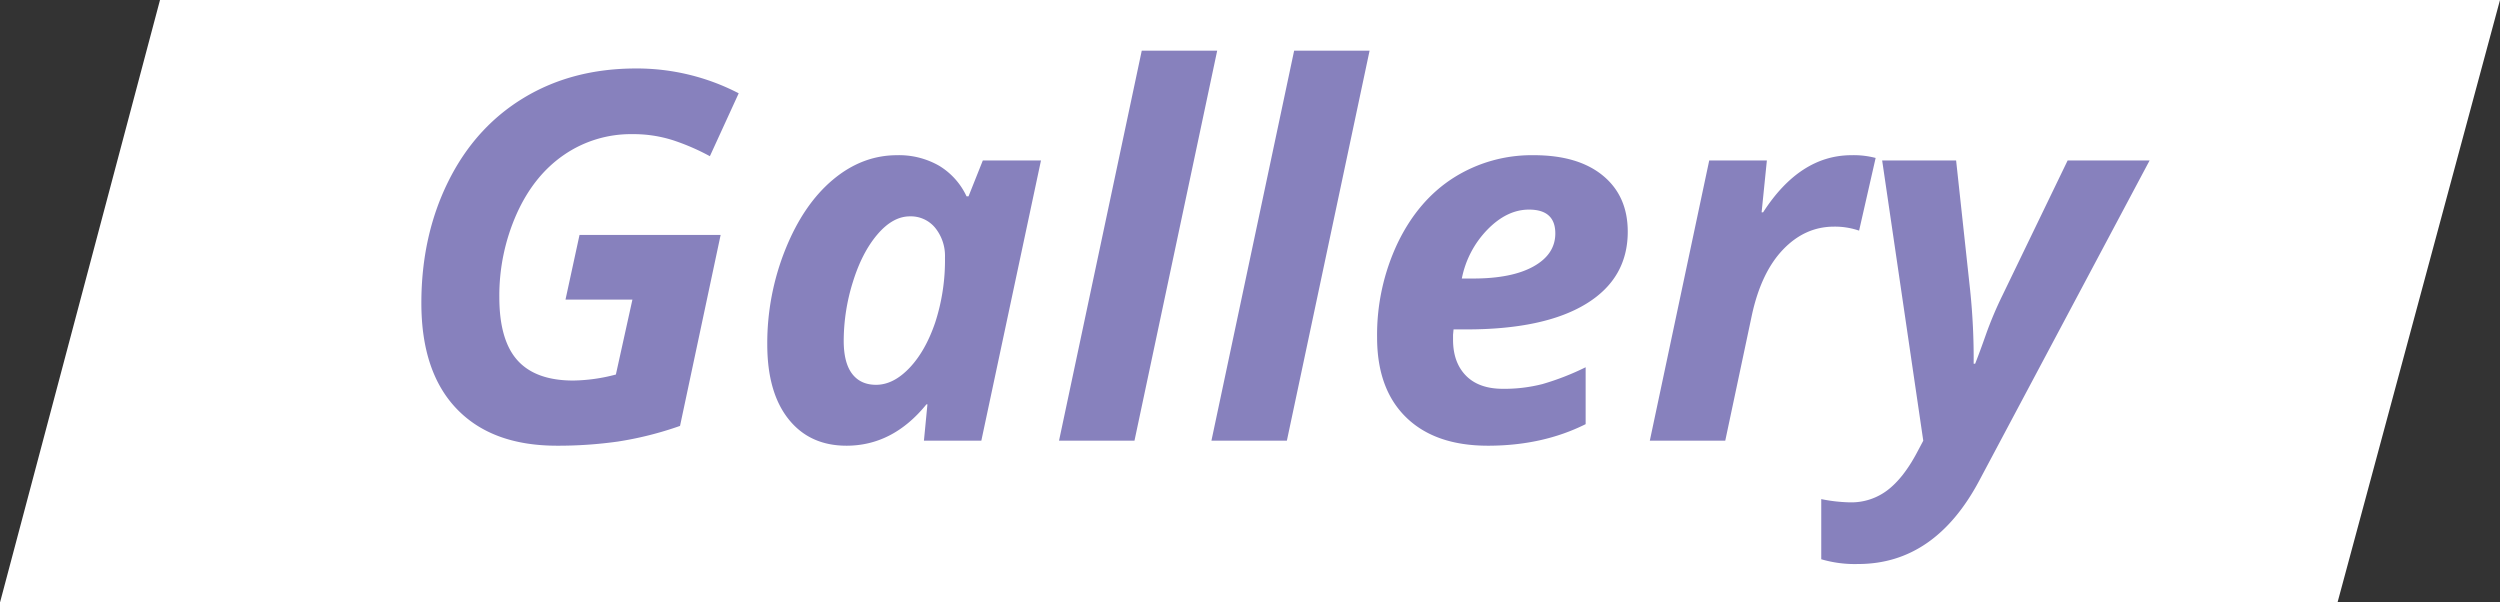 <svg xmlns="http://www.w3.org/2000/svg" width="1000" height="241" viewBox="0 0 1000 241">
  <rect x="0" y="0" width="1000" height="241" fill="#333333" stroke="none"/>
<defs>
    <style>
      .cls-1 {
        fill: #fff;
      }

      .cls-1, .cls-2 {
        fill-rule: evenodd;
      }

      .cls-2 {
        fill: #8781bd;
      }
    </style>
  </defs>
  <path id="Rectangle_2_copy" data-name="Rectangle 2 copy" class="cls-1" d="M64,0h936L935,241H0Z"/>
  <path id="Gallery" class="cls-2" d="M226.2,119.831h26.769l-6.617,29.978a69.569,69.569,0,0,1-17.044,2.406q-15.039,0-22.308-8.071t-7.269-25.315A80.375,80.375,0,0,1,206.6,85.693q6.865-15.389,18.949-23.712a47.2,47.2,0,0,1,27.421-8.322,52.063,52.063,0,0,1,16.142,2.406,89.064,89.064,0,0,1,14.839,6.417l11.53-25.165a88.435,88.435,0,0,0-41.107-9.926q-25.469,0-44.917,11.781T179.275,72.659q-10.73,21.708-10.728,48.576,0,27.573,14.137,42.31t40.1,14.738a170.521,170.521,0,0,0,24.313-1.654,137.875,137.875,0,0,0,24.915-6.267l16.242-76.4H231.811ZM370.572,161.74h0.4l-1.4,14.538h22.96L416.391,64.187H393.13l-5.715,14.337h-0.8a28.2,28.2,0,0,0-10.978-12.232,32.217,32.217,0,0,0-16.794-4.211q-14.038,0-25.767,9.876T314.125,99.829a100.713,100.713,0,0,0-7.219,37.849q0,19.25,8.472,29.927t23.21,10.678q18.547,0,31.984-16.543h0Zm-29.728-12.232q-3.36-4.41-3.358-13.234a79.028,79.028,0,0,1,3.659-23.461q3.659-11.829,9.826-19.05t12.983-7.219a12.564,12.564,0,0,1,10.177,4.662,17.862,17.862,0,0,1,3.86,11.78,80.482,80.482,0,0,1-3.91,26.018q-3.911,11.481-10.327,18.2t-13.335,6.718Q344.2,153.92,340.844,149.508ZM486.874,20.273H456.7L423.609,176.278h30.179Zm60.958,0H517.654L484.568,176.278h30.178Zm74.293,73.09q0,8.323-8.673,13.185t-24.213,4.862h-4.511a38.7,38.7,0,0,1,10.226-19.55q7.821-8.02,16.644-8.021,10.527,0,10.527,9.525h0Zm12.131,76.3V146.9a104.849,104.849,0,0,1-17.244,6.718,61.268,61.268,0,0,1-15.842,1.905q-9.624,0-14.788-5.264t-5.163-14.387v-2l0.2-2.106h5.113q31.08,0,47.825-10.176T651.1,92.661q0-14.235-9.926-22.408T613.5,62.081a58.419,58.419,0,0,0-31.983,8.973q-14.136,8.974-22.408,26.068a85.751,85.751,0,0,0-8.271,37.848q0,20.657,11.63,31.984t32.685,11.329q21.855,0,39.1-8.622h0Zm70.985-84.72h-0.6l2.106-20.754h-23.06L659.923,176.278H690.1l10.628-50.13Q704.437,109,713.211,99.829t20.4-9.174a29.787,29.787,0,0,1,10.026,1.6l6.618-29.076a34.649,34.649,0,0,0-9.625-1.1q-20.657,0-35.392,22.859h0Zm64.066,91.337-2.607,4.913q-5.414,10.125-11.78,14.938a23.848,23.848,0,0,1-14.789,4.813,63.585,63.585,0,0,1-11.63-1.3V223.7a47.56,47.56,0,0,0,14.738,1.905q30.681,0,48.426-33.287L859.842,64.187H827.057l-26.068,53.94a150.466,150.466,0,0,0-6.516,15.39q-2.407,6.869-4.412,11.981h-0.6a262.876,262.876,0,0,0-1.4-29.376l-5.615-51.935H752.864Z"/>
</svg>
